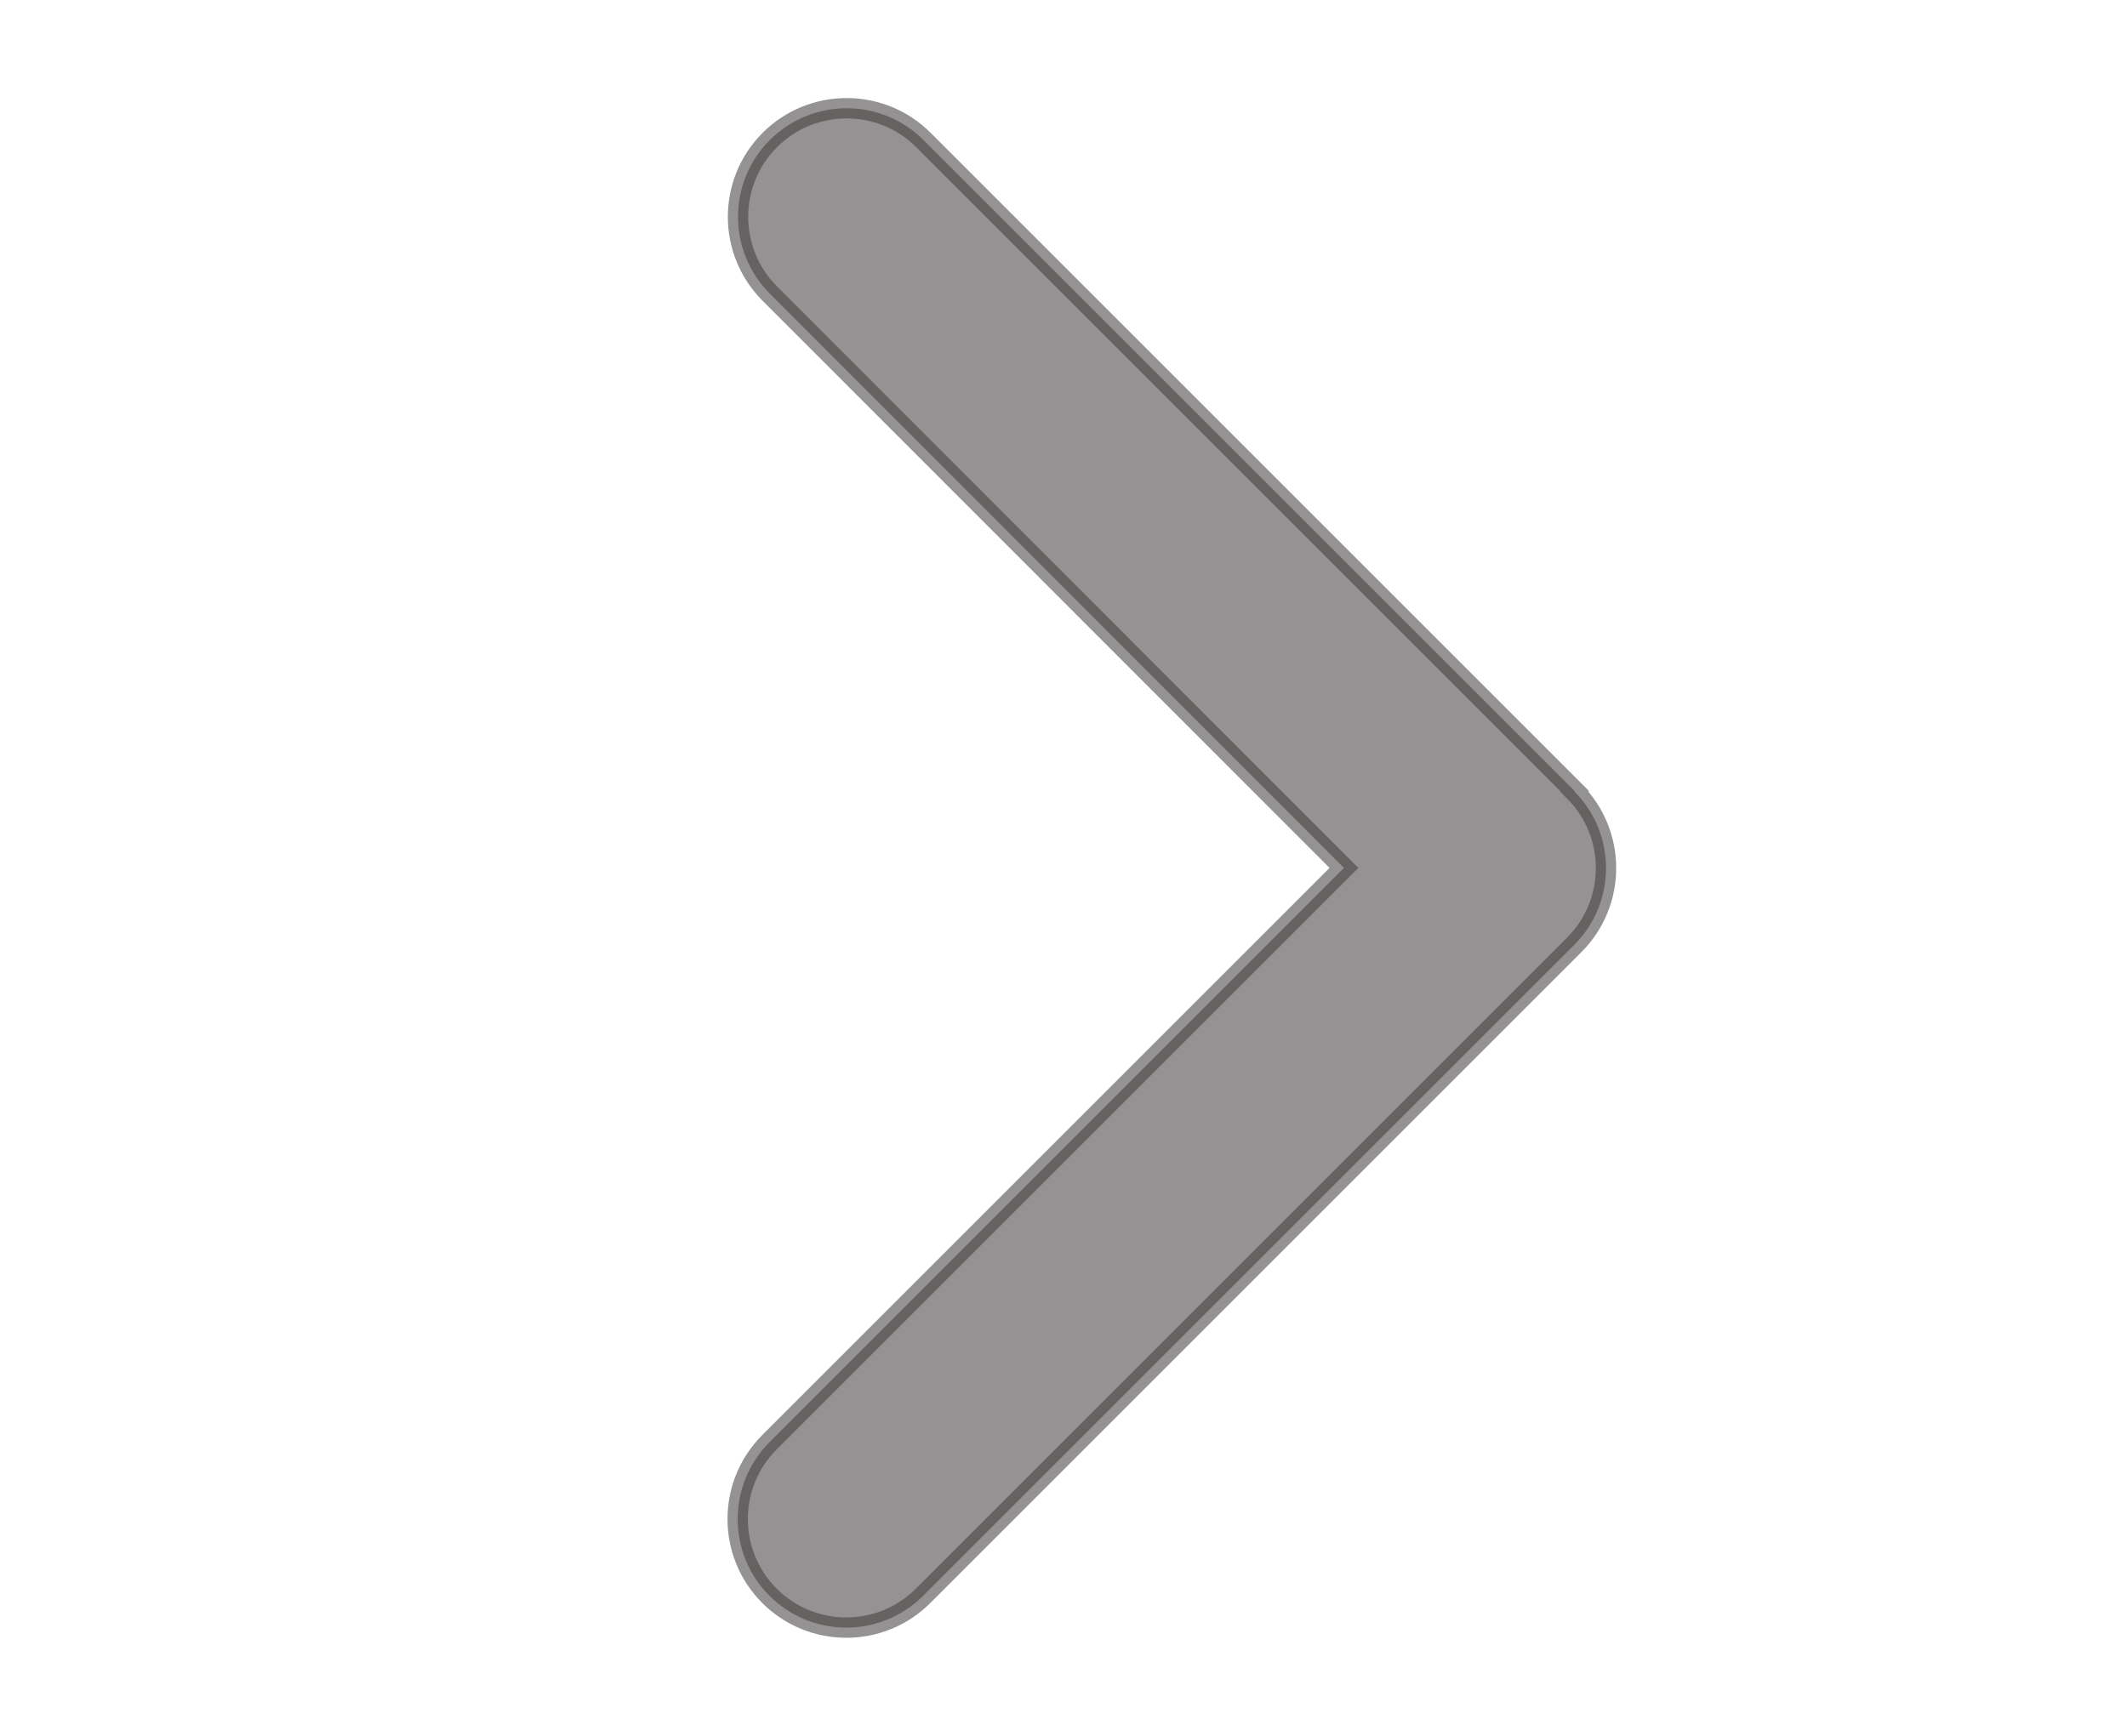 <svg xmlns="http://www.w3.org/2000/svg"
  height="10"
  width="12.25"
  viewBox="0 0 320 512">
  <path fill="rgba(65, 62, 62, 0.562)"
    stroke="rgba(65, 62, 62, 0.562)"
    stroke-width="6"
    d="M310.6 233.4c12.5 12.5 12.5 32.8 0 45.3l-192 192c-12.5 12.5-32.8 12.5-45.3 0s-12.5-32.8 0-45.3L242.7 256 73.4 86.6c-12.5-12.5-12.5-32.8 0-45.3s32.8-12.5 45.3 0l192 192z" />
</svg>